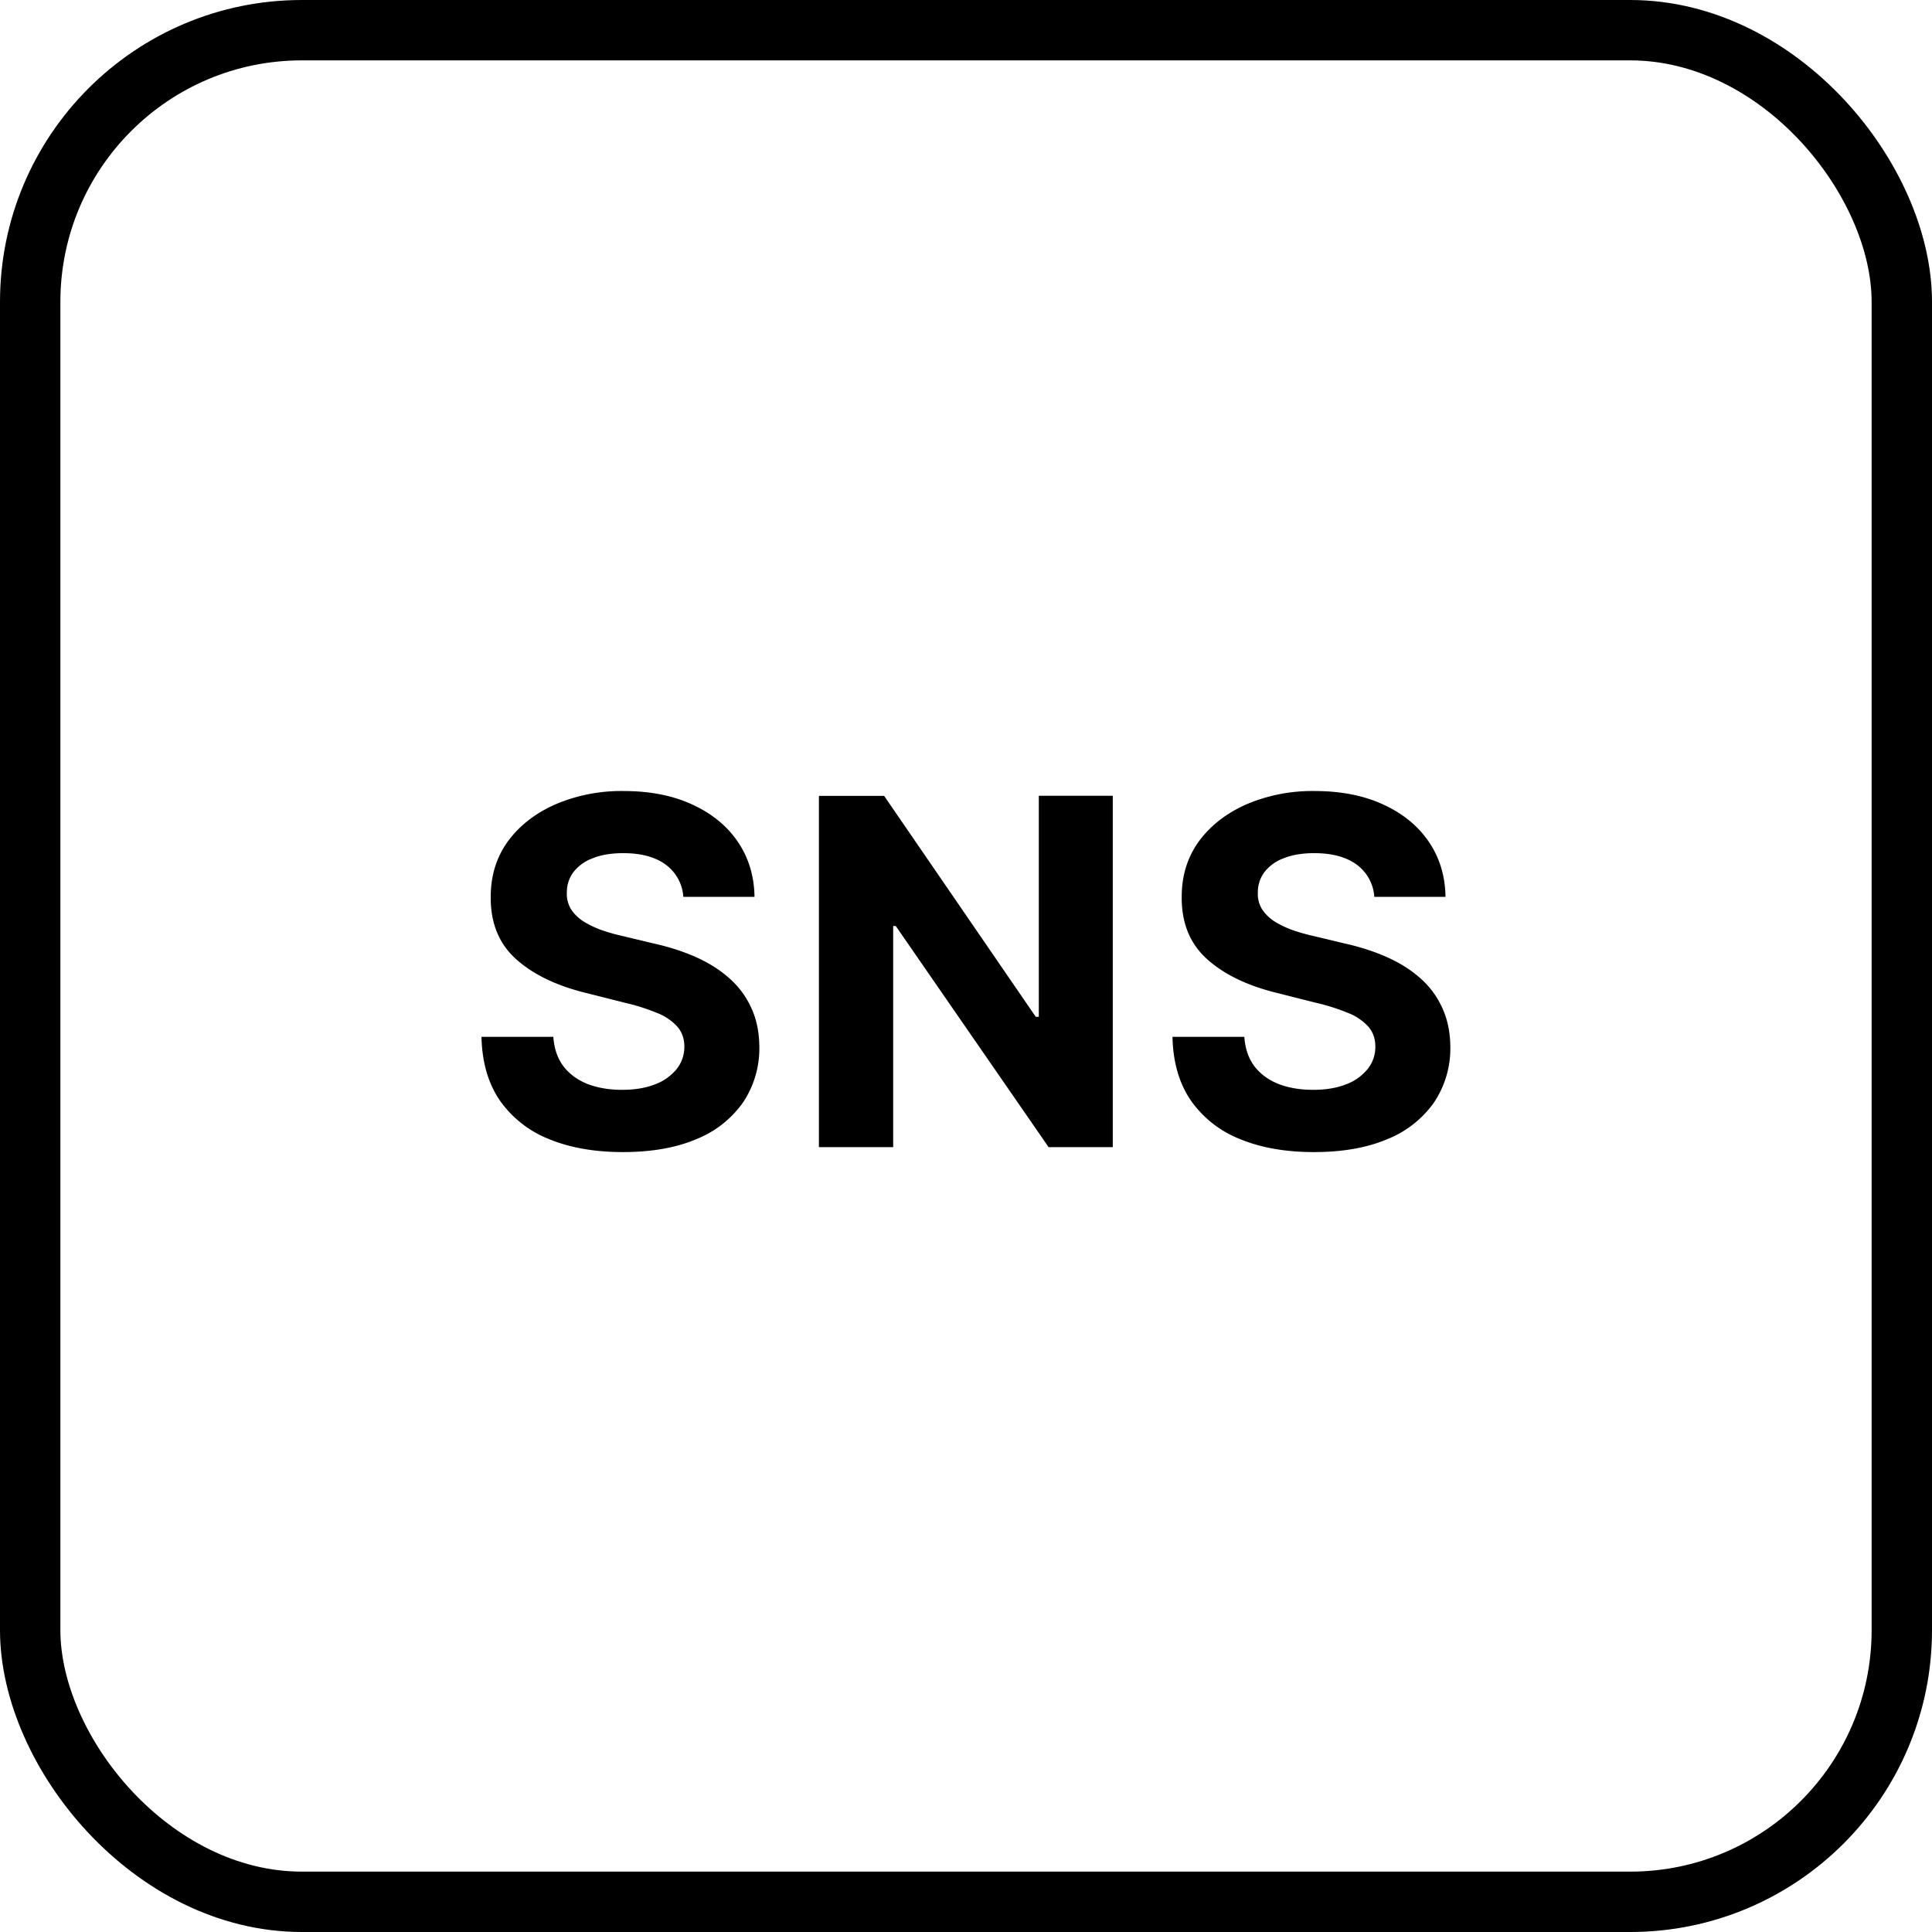 <svg xmlns="http://www.w3.org/2000/svg" width="32" height="32" fill="none">
  <rect width="31" height="31" x=".5" y=".5" stroke="#000" rx="4.5" />
  <path fill="#000"
    d="M11.318 14.855a.719.719 0 0 0-.292-.534c-.173-.127-.406-.19-.702-.19-.2 0-.37.028-.508.085a.715.715 0 0 0-.319.23.554.554 0 0 0-.108.335.479.479 0 0 0 .066.273c.049.078.116.145.201.202.086.055.184.103.296.145.112.04.23.073.358.102l.522.125c.254.057.487.132.7.227.211.095.395.211.55.35.156.138.276.3.361.488.088.188.132.403.134.645a1.608 1.608 0 0 1-.273.926 1.73 1.73 0 0 1-.773.605c-.335.142-.74.213-1.213.213-.47 0-.878-.072-1.227-.216a1.798 1.798 0 0 1-.812-.639c-.194-.284-.295-.635-.304-1.054h1.19c.013.195.07.358.168.489.1.129.233.226.4.293.169.064.359.096.571.096.208 0 .39-.03.543-.09a.831.831 0 0 0 .36-.254.584.584 0 0 0 .128-.372c0-.13-.038-.24-.116-.33a.884.884 0 0 0-.335-.227 3.406 3.406 0 0 0-.537-.17l-.634-.16c-.49-.119-.878-.305-1.162-.559-.284-.254-.425-.595-.423-1.025-.002-.353.092-.66.281-.924.192-.263.454-.468.787-.616a2.776 2.776 0 0 1 1.136-.222c.432 0 .81.074 1.131.222.324.148.576.353.756.616.18.264.273.569.278.915h-1.179Zm7.113-1.673V19h-1.063l-2.531-3.662h-.043V19h-1.23v-5.818h1.08l2.511 3.659h.051v-3.66h1.225Zm4.332 1.673a.719.719 0 0 0-.292-.534c-.173-.127-.407-.19-.702-.19-.2 0-.37.028-.508.085a.715.715 0 0 0-.319.23.554.554 0 0 0-.108.335.48.48 0 0 0 .066.273c.049.078.116.145.201.202.086.055.184.103.296.145.112.04.23.073.358.102l.523.125c.253.057.486.132.698.227.213.095.396.211.552.35.155.138.275.3.36.488.087.188.132.403.134.645a1.608 1.608 0 0 1-.273.926 1.73 1.73 0 0 1-.773.605c-.335.142-.74.213-1.213.213-.47 0-.878-.072-1.227-.216a1.797 1.797 0 0 1-.812-.639c-.194-.284-.295-.635-.304-1.054h1.19c.013.195.07.358.168.489.1.129.233.226.4.293.169.064.359.096.571.096.209 0 .39-.03.543-.09a.831.831 0 0 0 .36-.254.584.584 0 0 0 .128-.372c0-.13-.038-.24-.116-.33a.884.884 0 0 0-.335-.227 3.406 3.406 0 0 0-.537-.17l-.634-.16c-.49-.119-.878-.305-1.162-.559-.284-.254-.425-.595-.423-1.025-.002-.353.092-.66.281-.924.192-.263.454-.468.787-.616a2.776 2.776 0 0 1 1.137-.222c.431 0 .808.074 1.13.222.324.148.576.353.756.616.18.264.273.569.278.915h-1.179Z" />
</svg>
